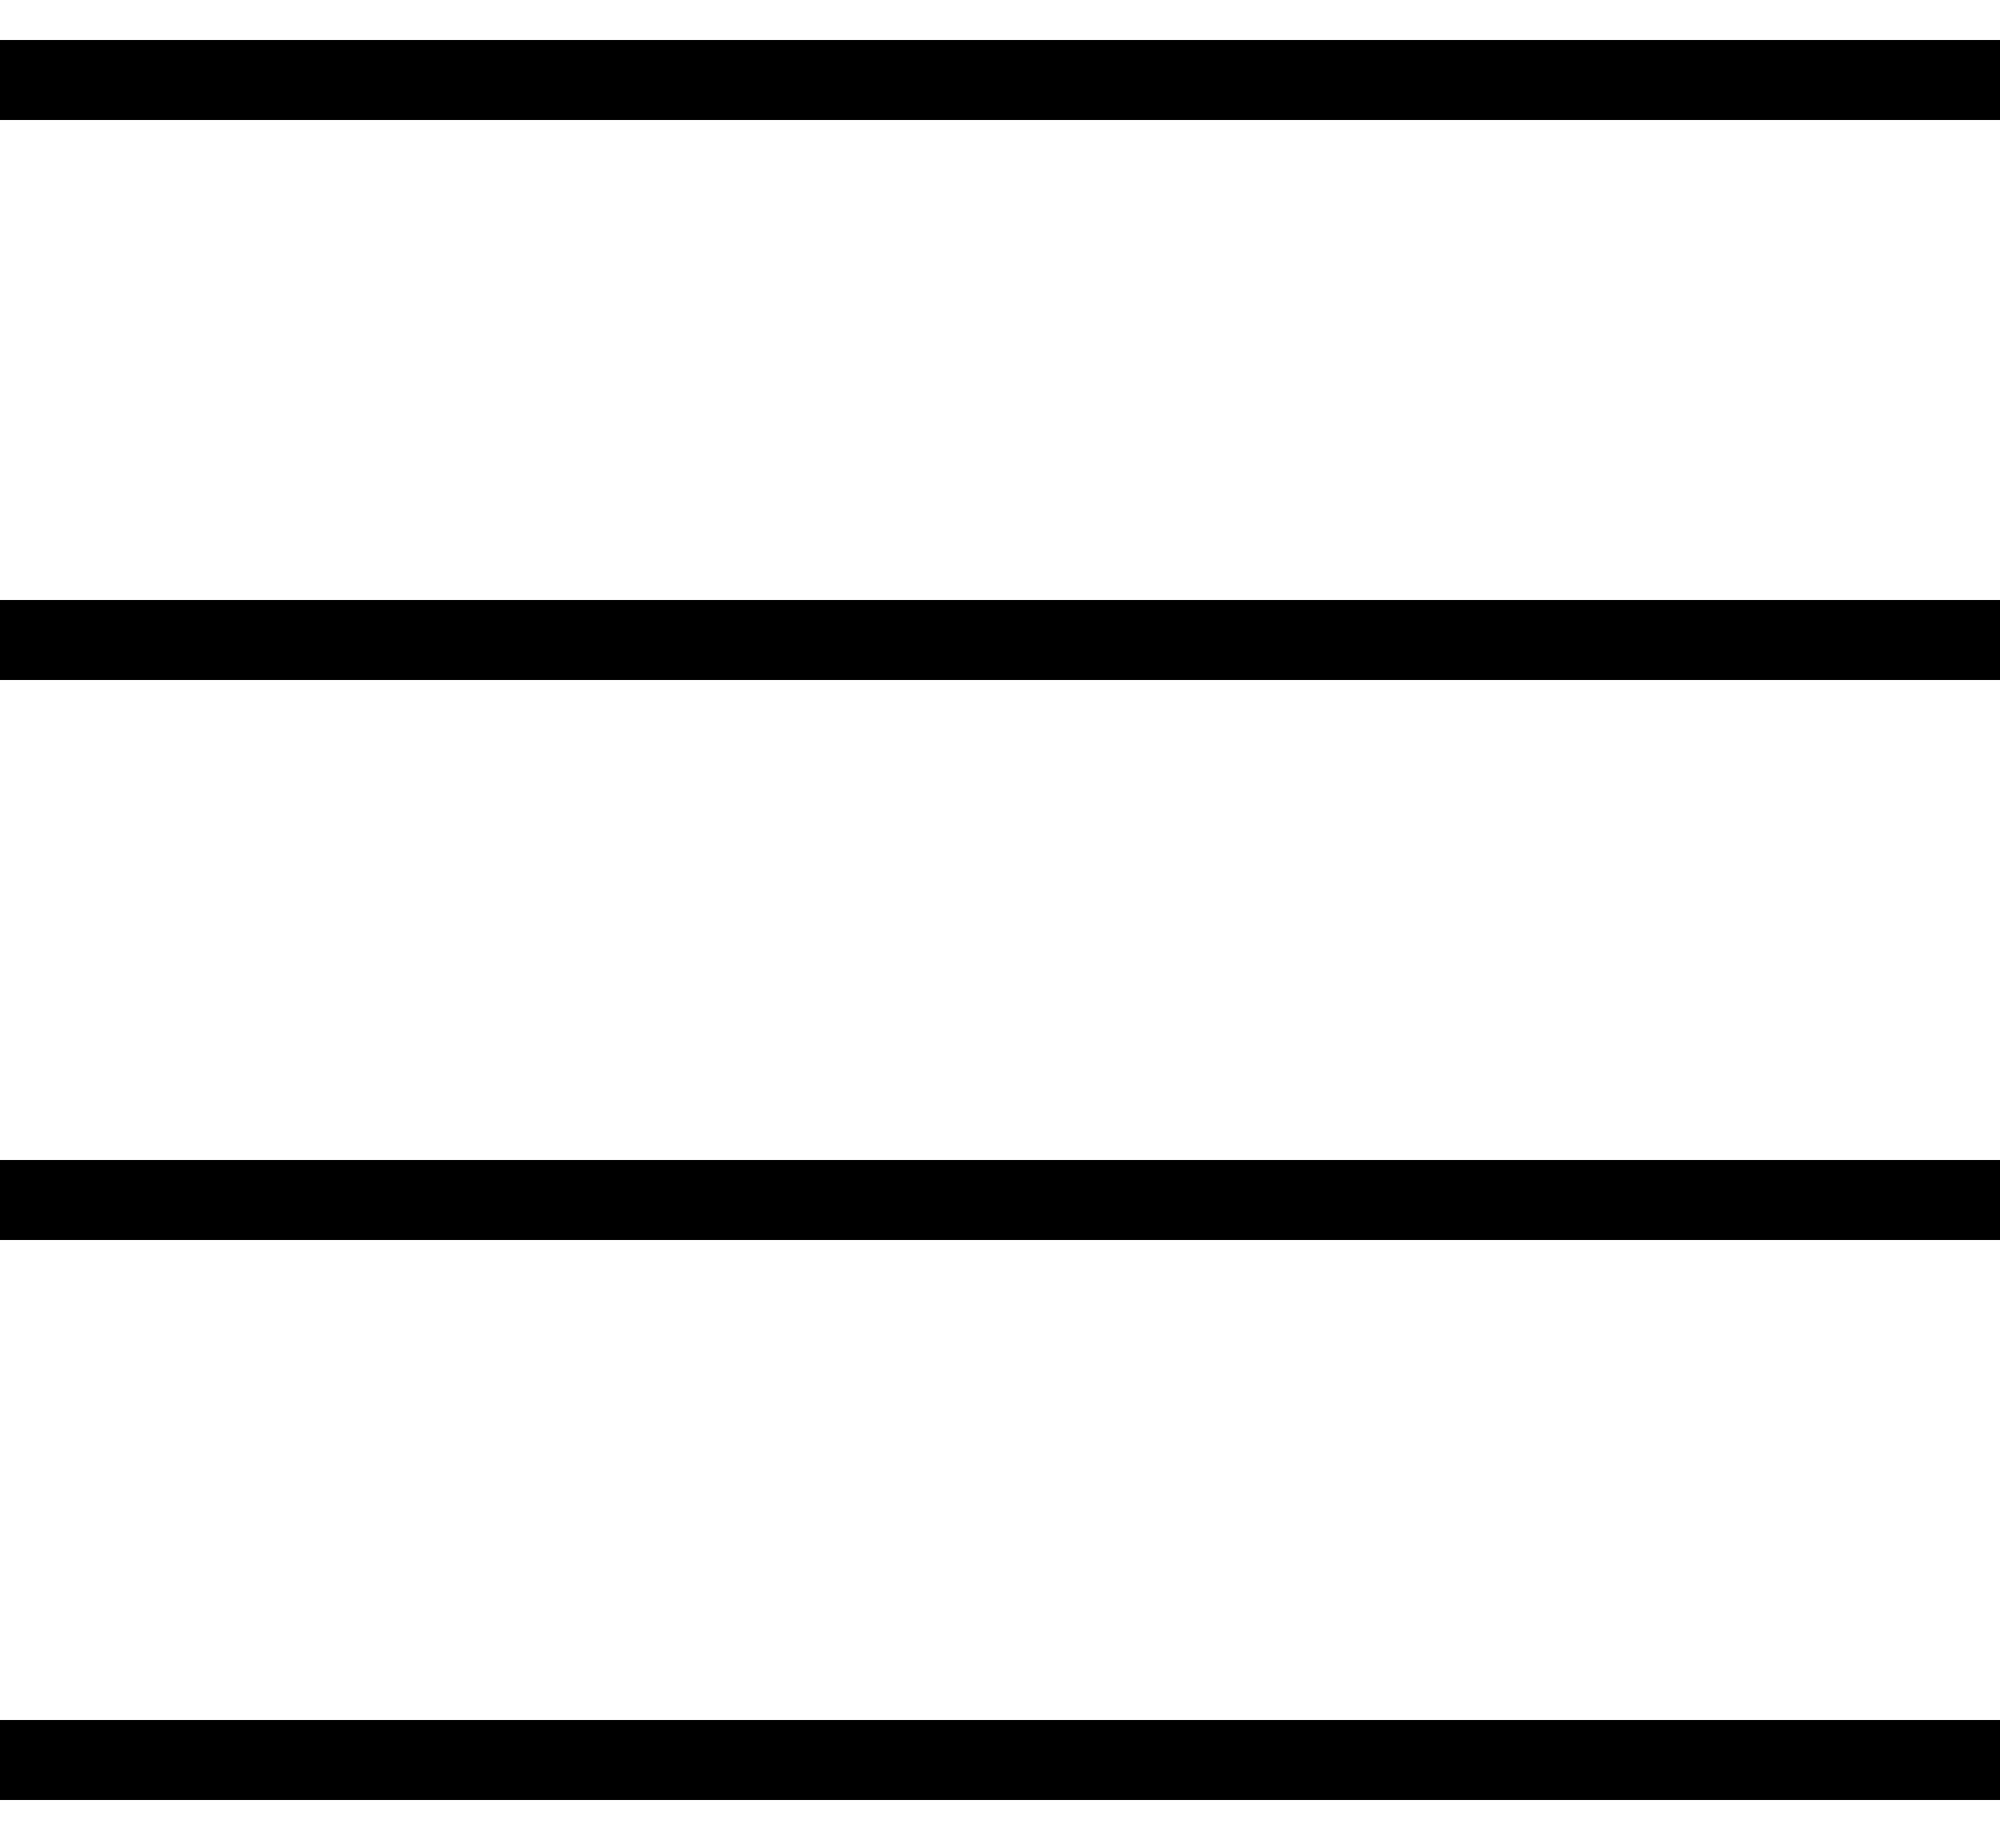 <svg id="Layer_1" data-name="Layer 1" xmlns="http://www.w3.org/2000/svg" viewBox="0 0 40 36.96"><defs><style>.cls-1{fill:none;}</style></defs><title>menu</title><rect y="0.8" width="40" height="1.6"/><rect y="12" width="40" height="1.6"/><rect y="23.2" width="40" height="1.6"/><rect y="34.4" width="40" height="1.6"/><rect class="cls-1" width="39.84" height="36.96"/></svg>